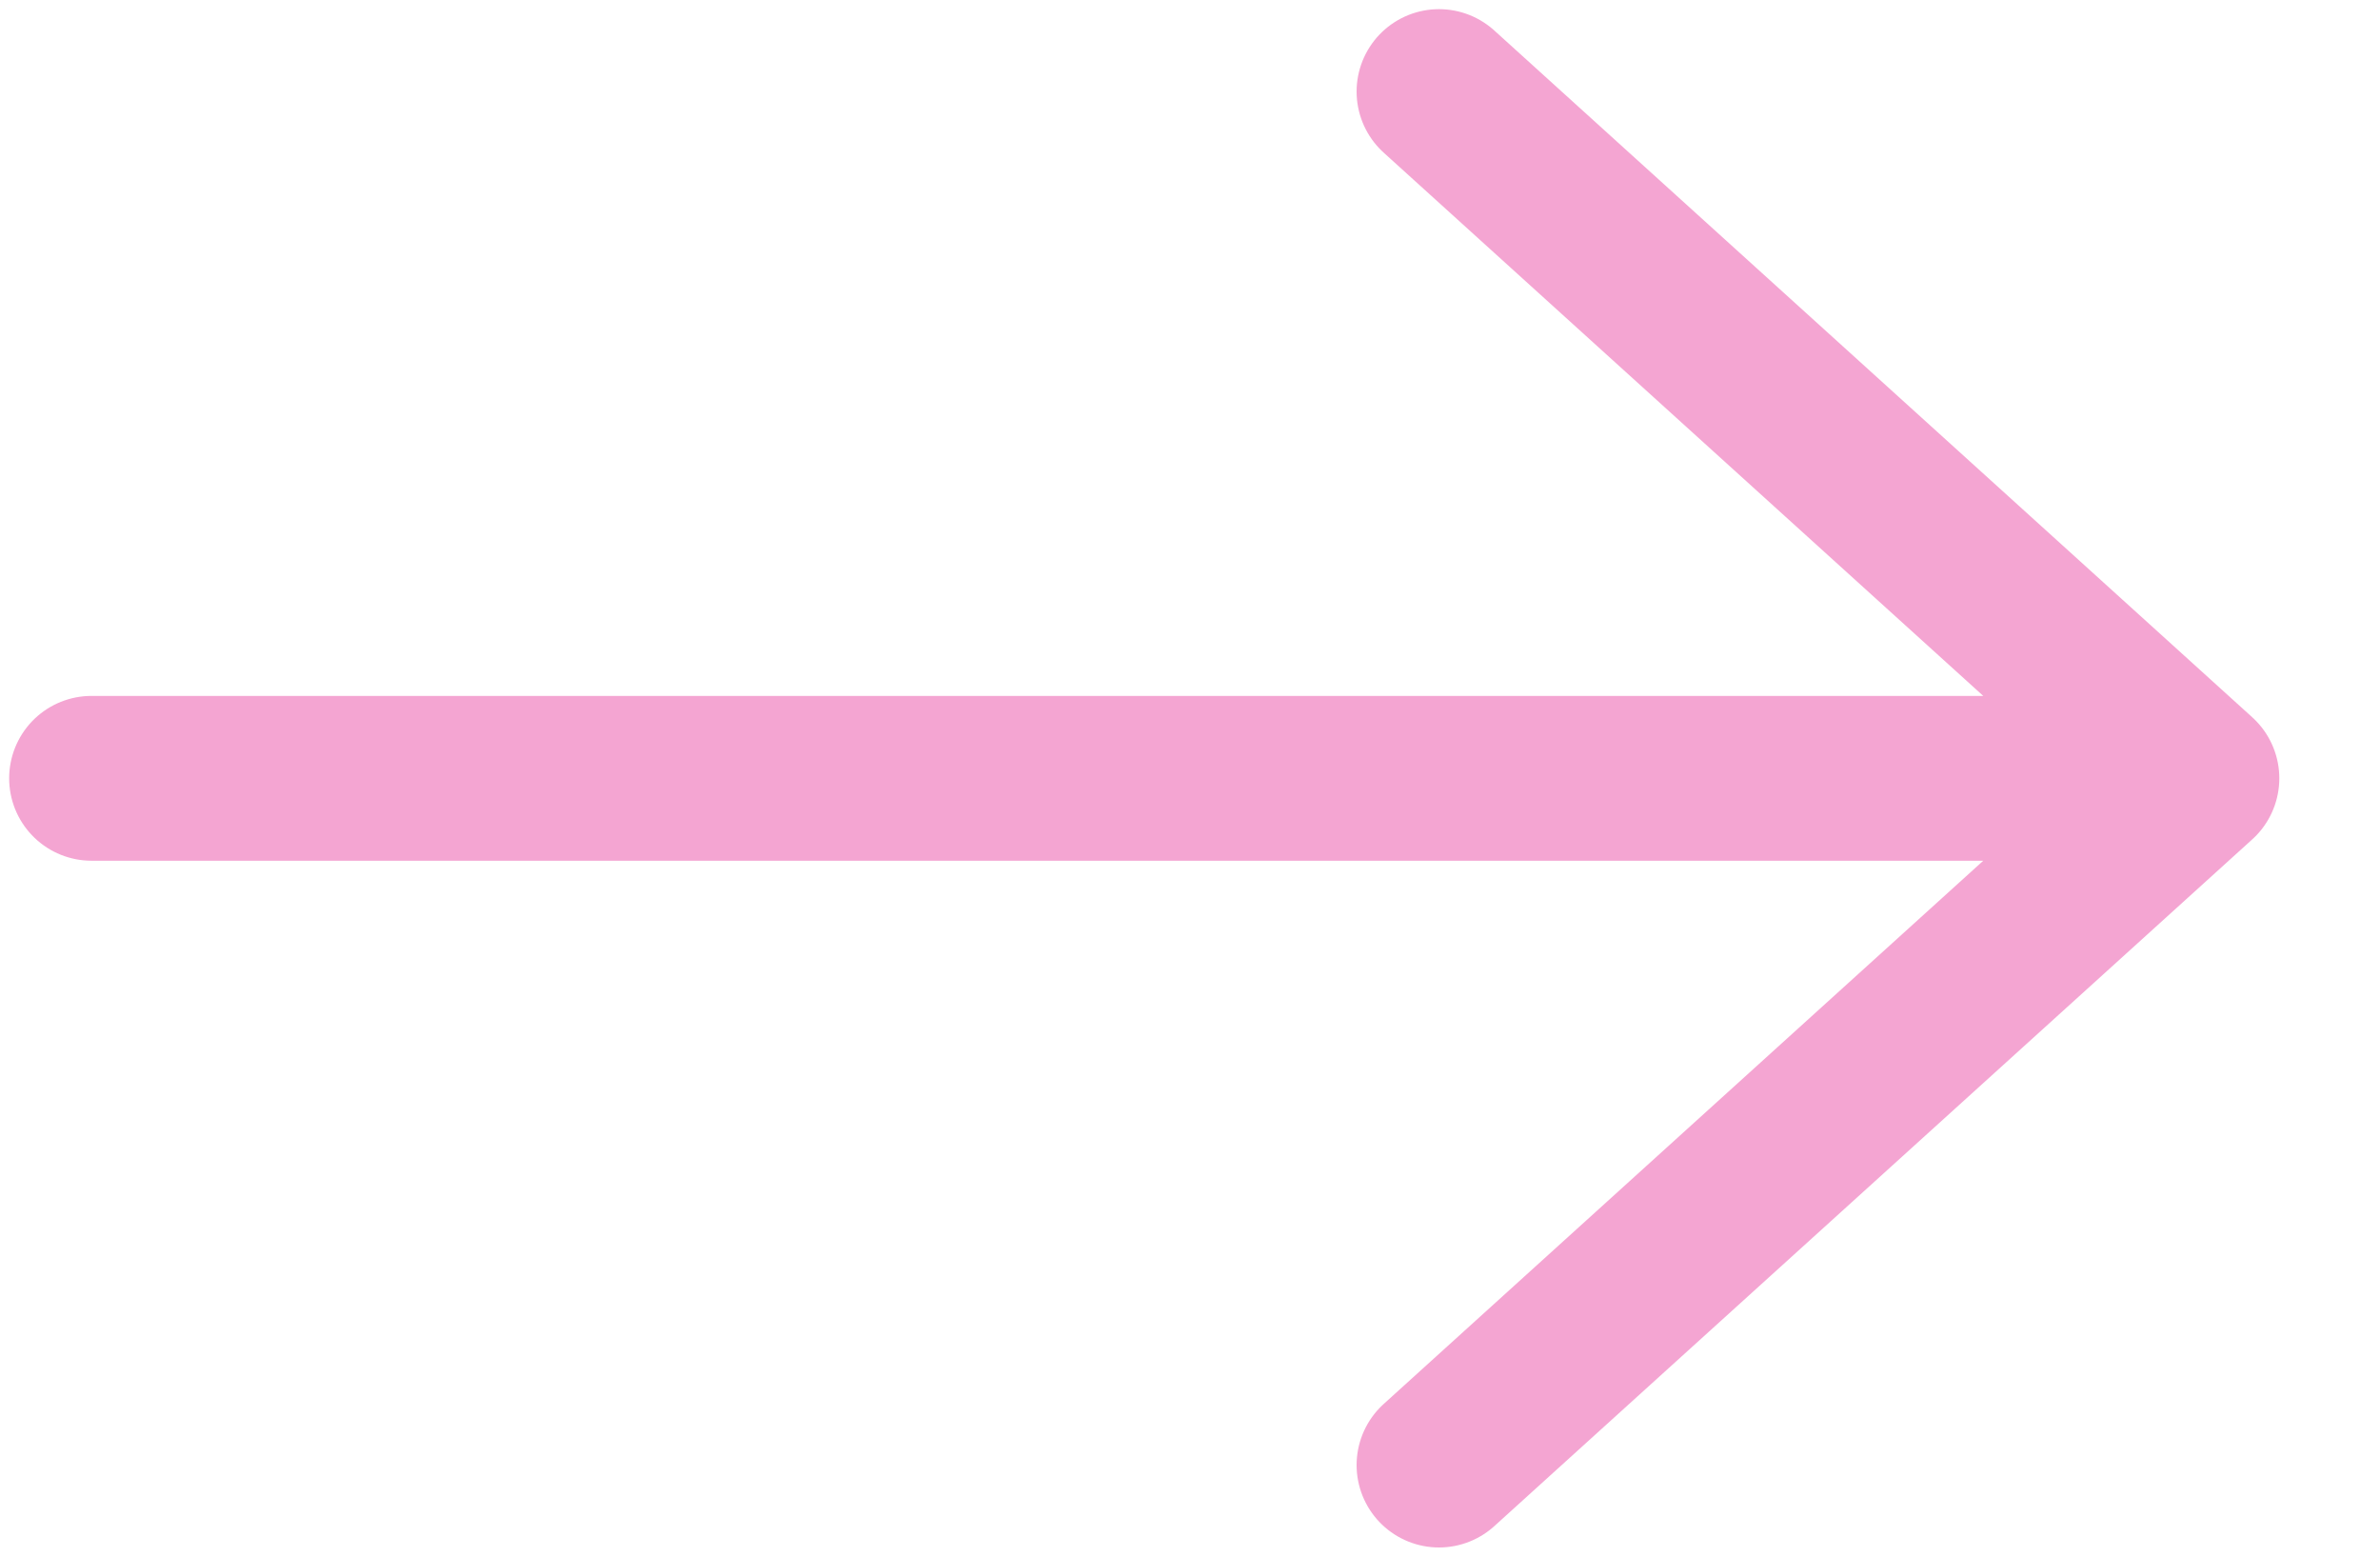<svg width="26" height="17" viewBox="0 0 26 17" fill="none" xmlns="http://www.w3.org/2000/svg">
<path d="M1 8.5H24M24 8.5L15.72 1M24 8.5L15.72 16" stroke="#F4A5D2" stroke-width="1.8" stroke-linecap="round"/>
</svg>
